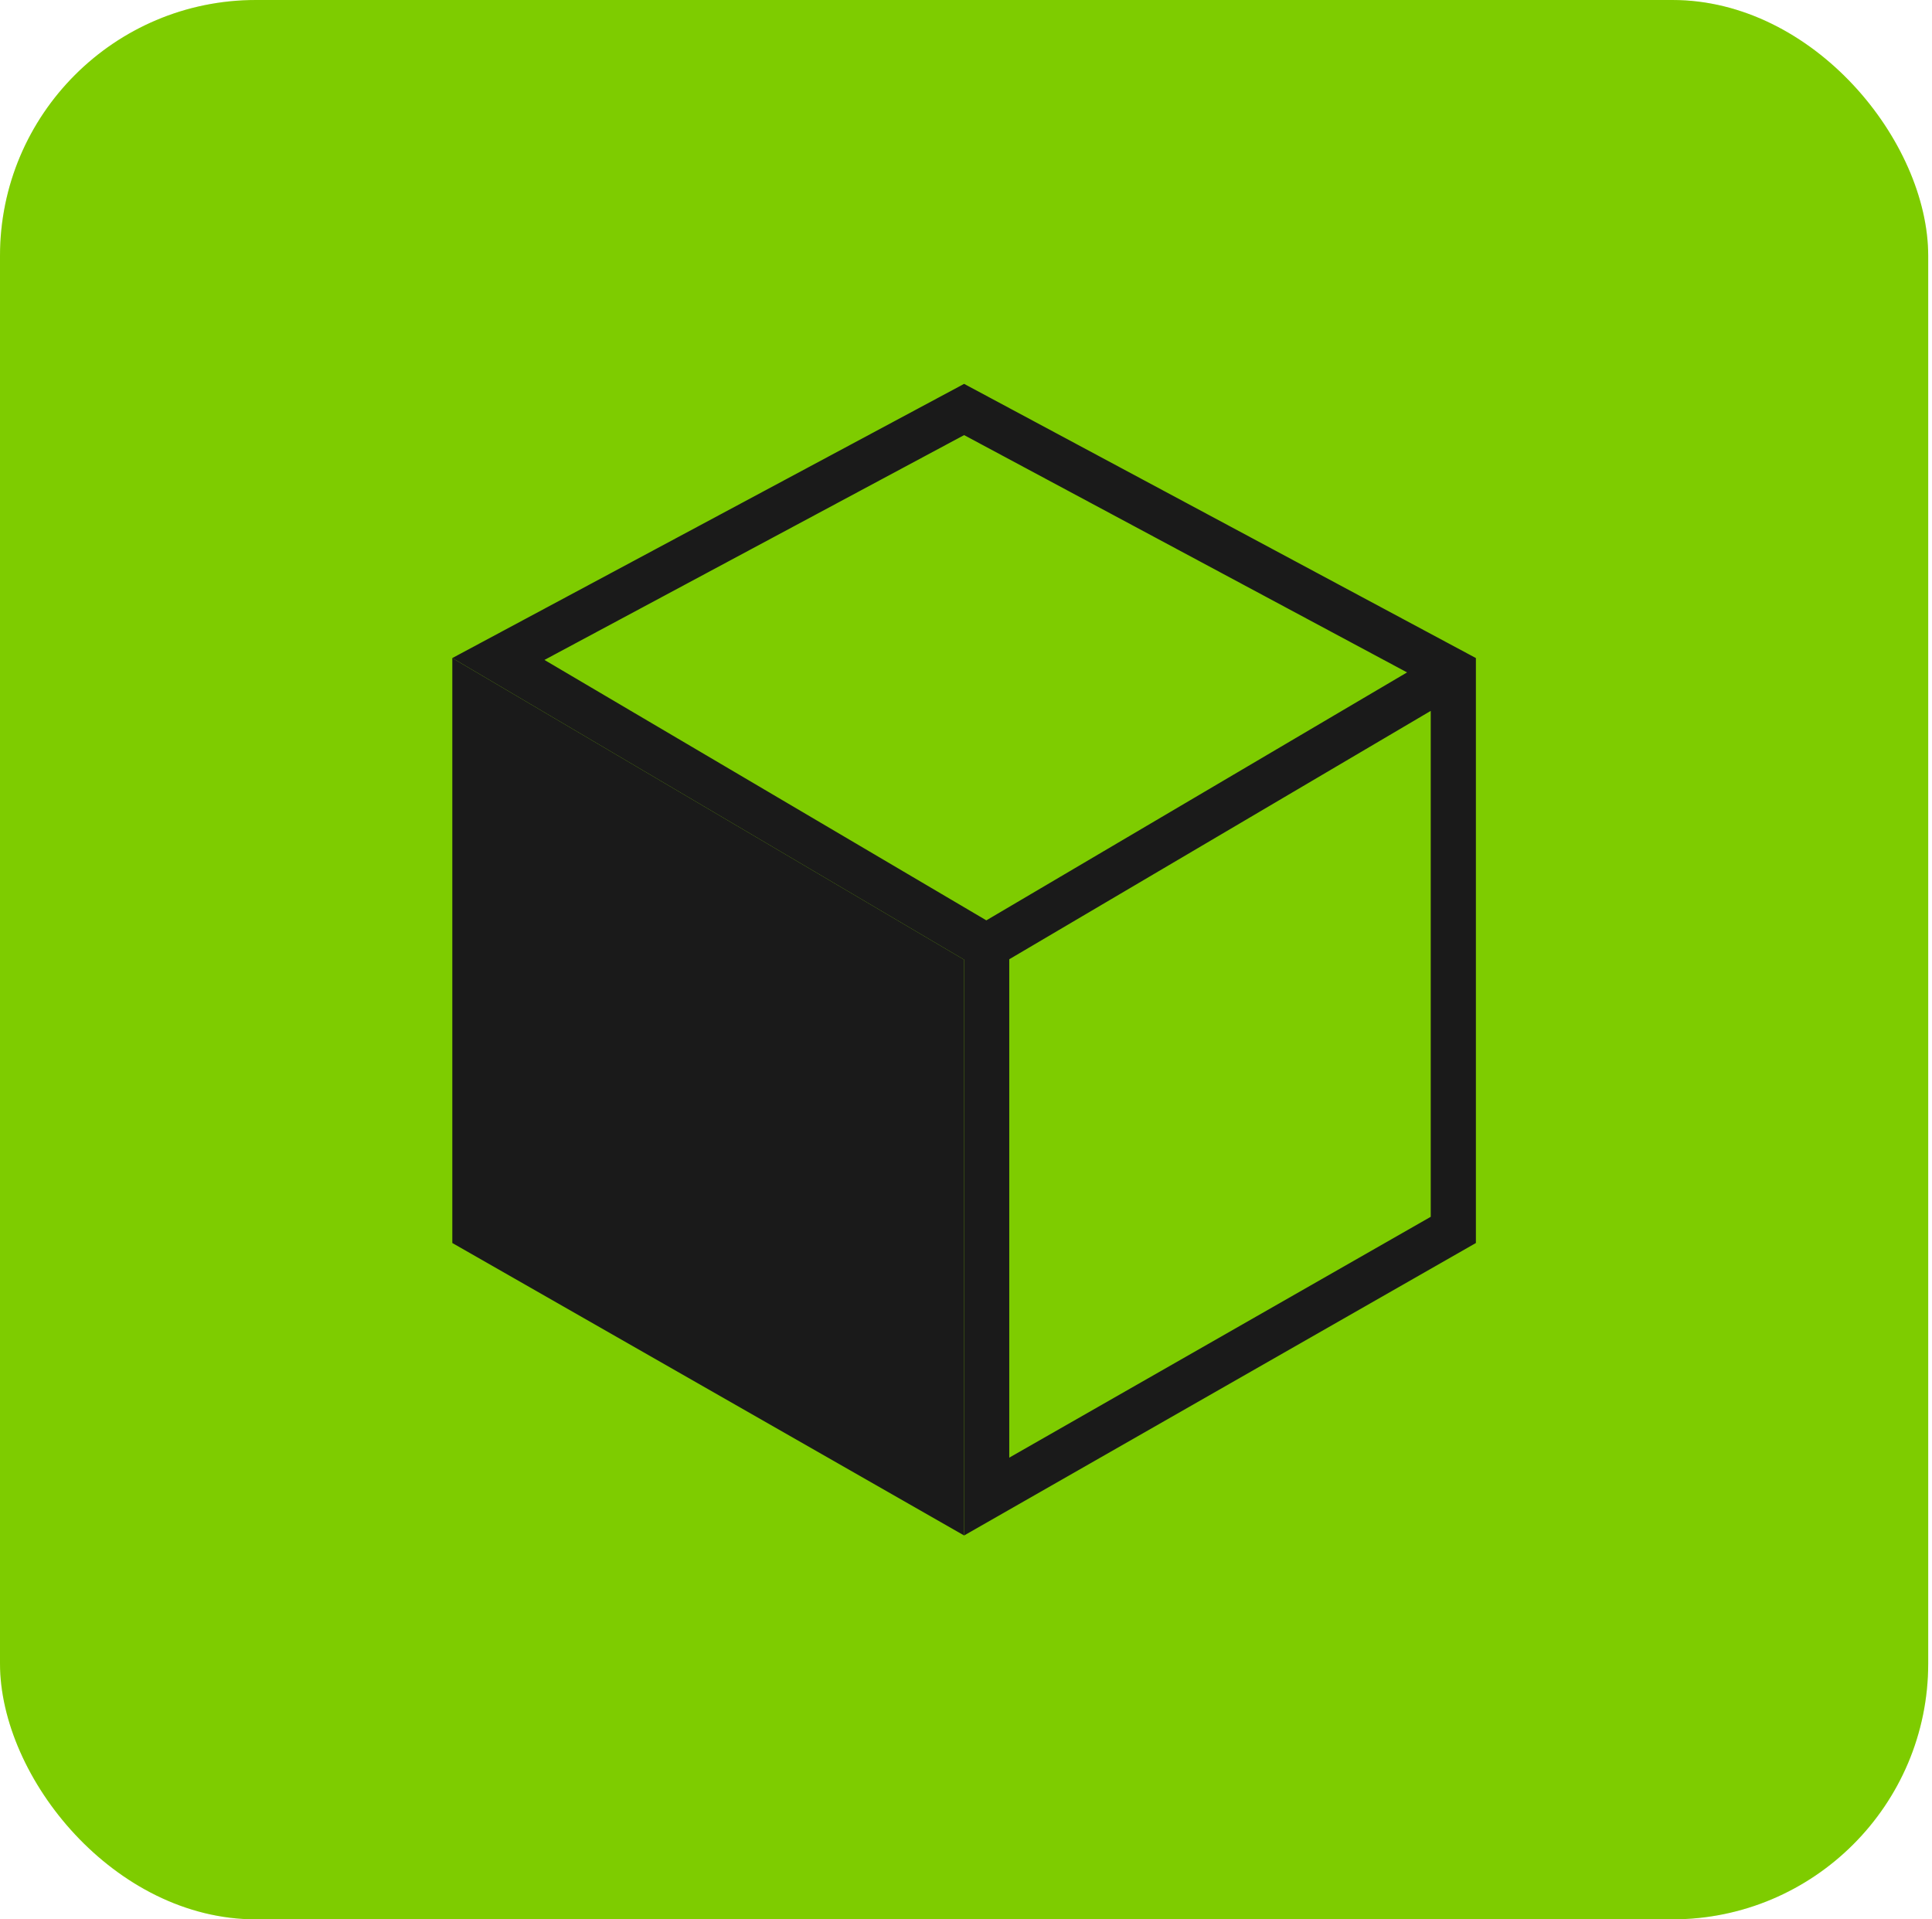 <svg width="151" height="150" viewBox="0 0 151 150" fill="none" xmlns="http://www.w3.org/2000/svg">
<g filter="url(#filter0_i_53_1352)">
<rect width="150.704" height="150" rx="20" fill="#9EFF00"/>
<rect width="150.704" height="150" rx="20" fill="black" fill-opacity="0.2"/>
<path d="M35.352 51.429L75.352 75V120L35.352 97.143L35.352 51.429Z" fill="#1A1A1A"/>
<path fill-rule="evenodd" clip-rule="evenodd" d="M78.881 74.968V113.918L111.822 95.095V55.557L78.881 74.968ZM115.352 97.143L75.352 120V75L35.352 51.428L75.352 30L115.352 51.428V97.143ZM109.972 52.55L75.352 34.004L42.552 51.575L77.09 71.927L109.972 52.55Z" fill="#1A1A1A"/>
</g>
<defs>
<filter id="filter0_i_53_1352" x="0" y="0" width="150.703" height="150" filterUnits="userSpaceOnUse" color-interpolation-filters="sRGB">
<feFlood flood-opacity="0" result="BackgroundImageFix"/>
<feBlend mode="normal" in="SourceGraphic" in2="BackgroundImageFix" result="shape"/>
<feColorMatrix in="SourceAlpha" type="matrix" values="0 0 0 0 0 0 0 0 0 0 0 0 0 0 0 0 0 0 127 0" result="hardAlpha"/>
<feMorphology radius="16" operator="erode" in="SourceAlpha" result="effect1_innerShadow_53_1352"/>
<feOffset/>
<feGaussianBlur stdDeviation="11.5"/>
<feComposite in2="hardAlpha" operator="arithmetic" k2="-1" k3="1"/>
<feColorMatrix type="matrix" values="0 0 0 0 1 0 0 0 0 1 0 0 0 0 1 0 0 0 0.5 0"/>
<feBlend mode="normal" in2="shape" result="effect1_innerShadow_53_1352"/>
</filter>
</defs>
</svg>
